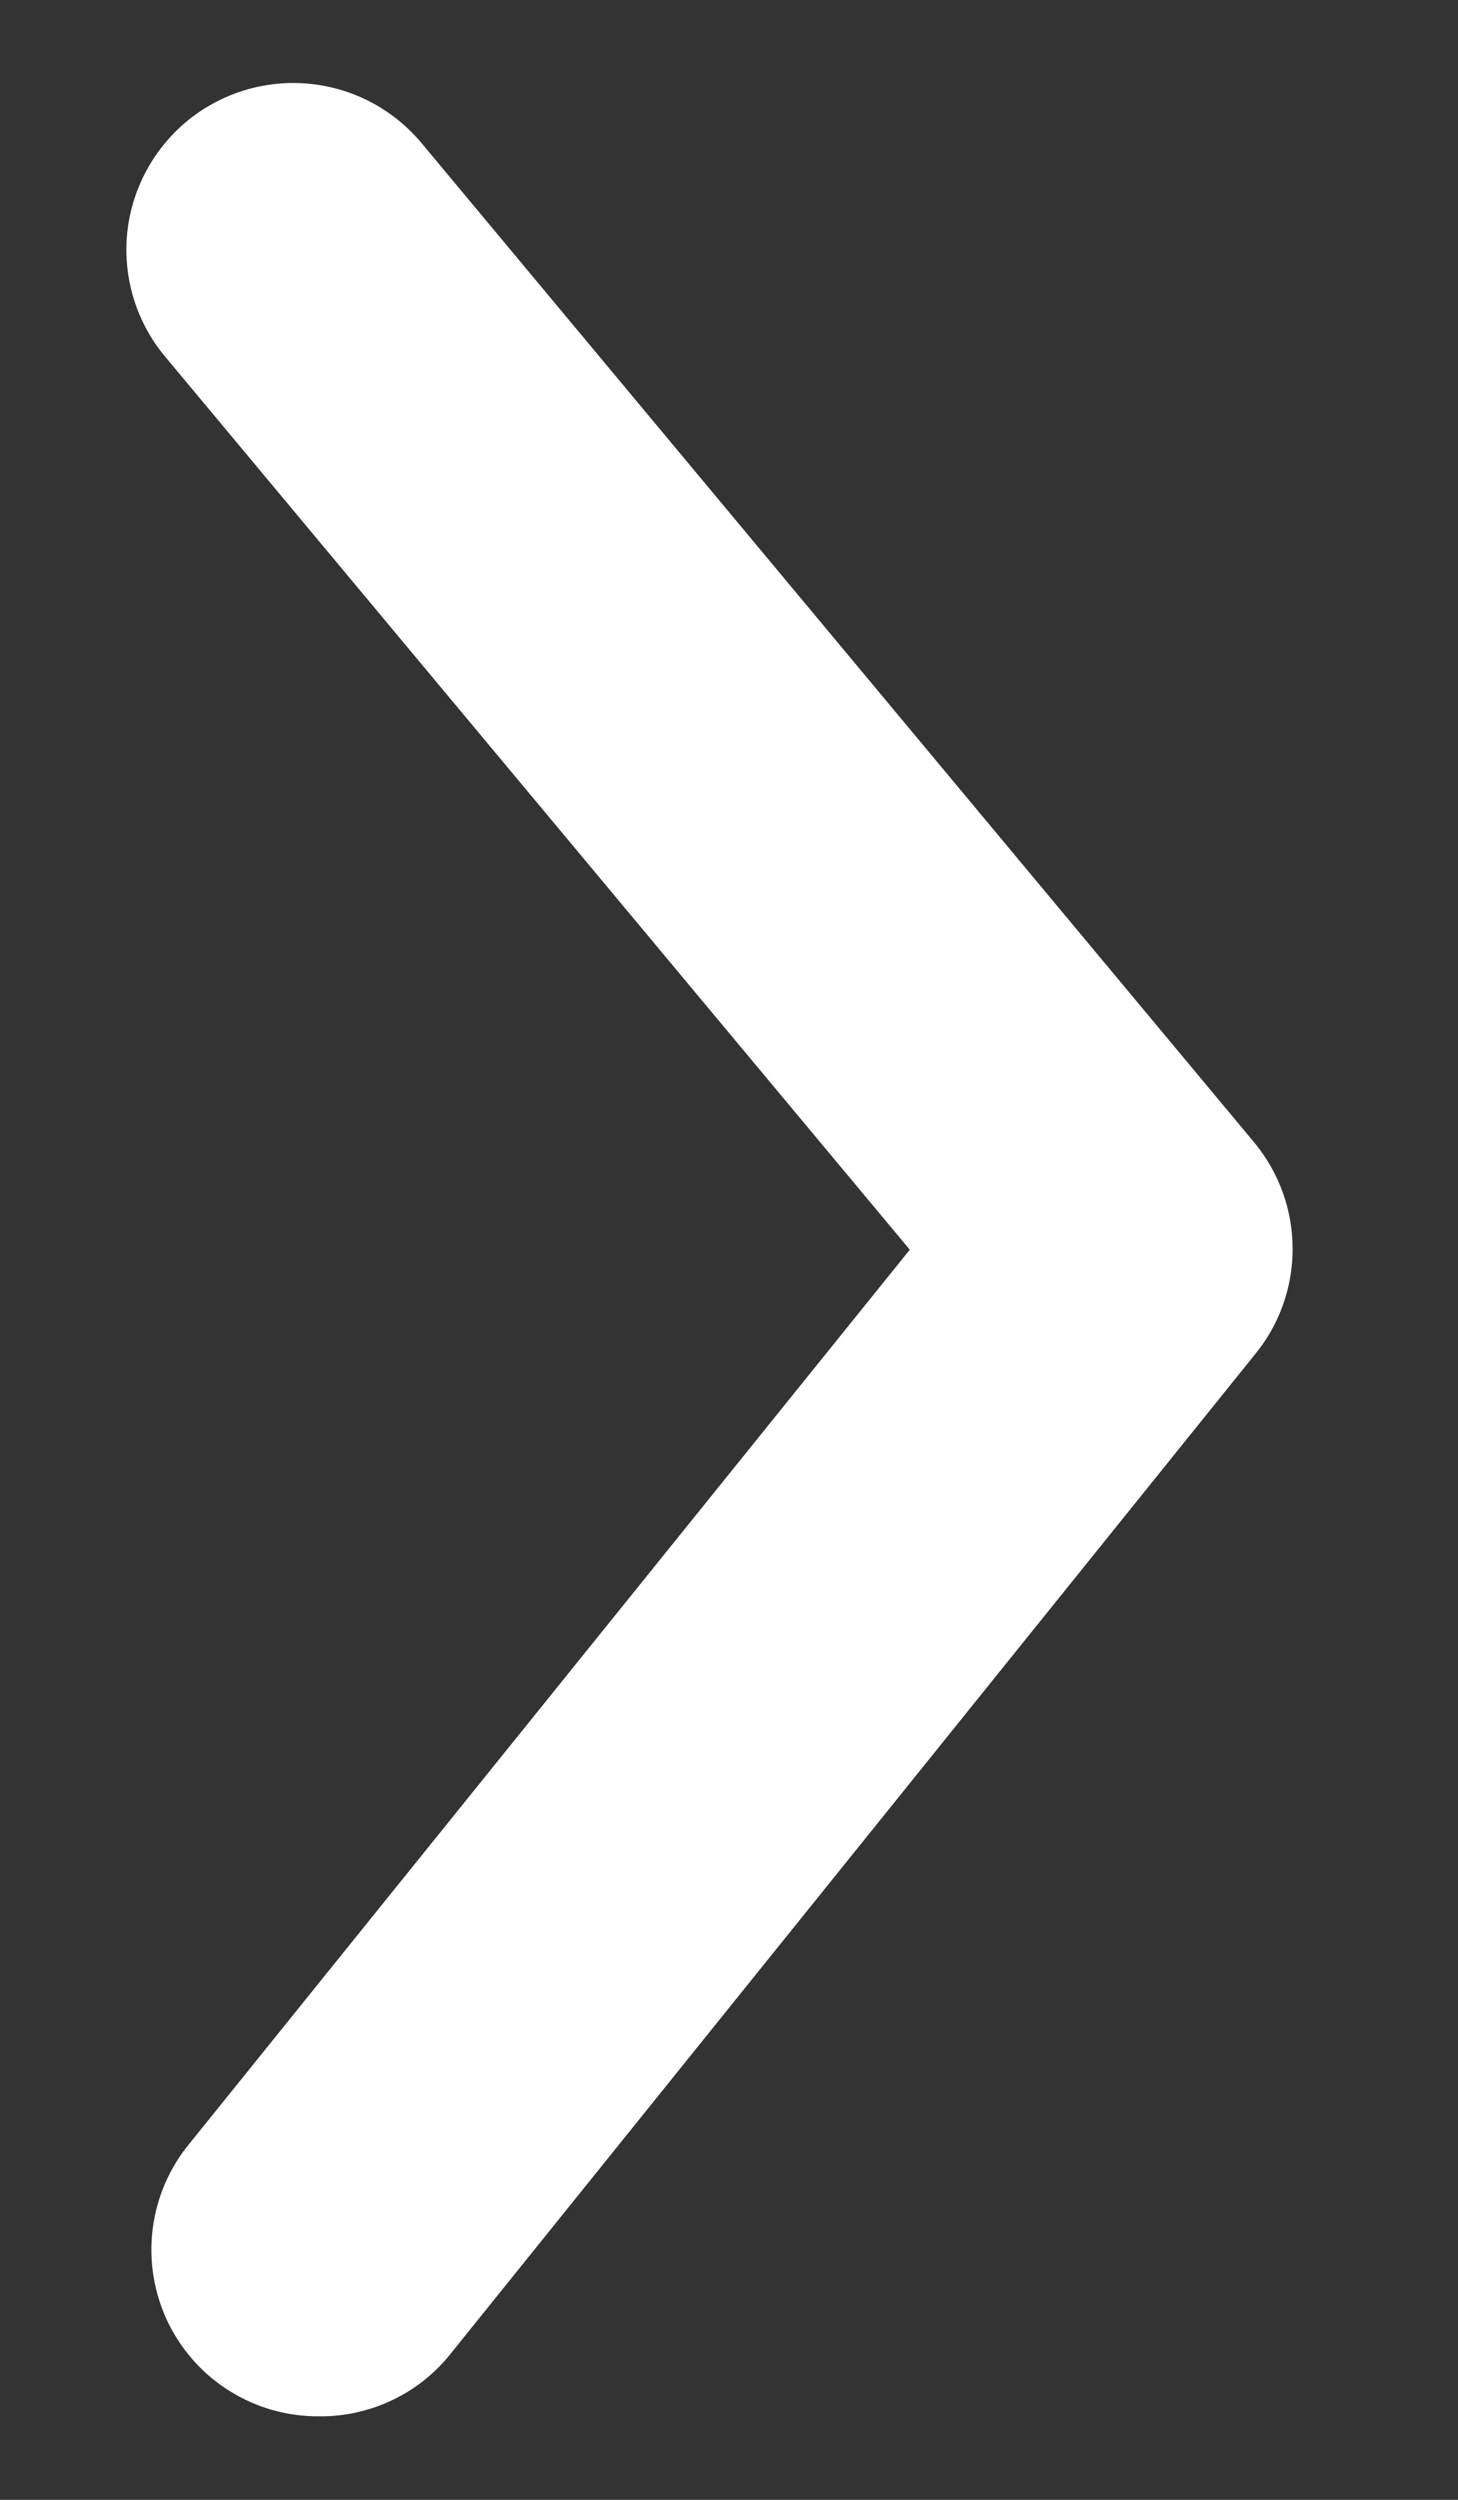 <svg width="7" height="12" viewBox="0 0 7 12" fill="none" xmlns="http://www.w3.org/2000/svg">
<rect x="0" y="0" width="7" height="12" fill="#333333" stroke="none"/>
<path d="M1.536 11.599C1.656 11.6 1.774 11.573 1.882 11.522C1.99 11.471 2.085 11.396 2.16 11.303L6.024 6.503C6.142 6.36 6.206 6.181 6.206 5.995C6.206 5.81 6.142 5.631 6.024 5.487L2.024 0.687C1.888 0.524 1.693 0.421 1.482 0.402C1.27 0.382 1.059 0.448 0.896 0.583C0.733 0.719 0.63 0.914 0.61 1.126C0.591 1.337 0.656 1.548 0.792 1.711L4.368 5.999L0.912 10.287C0.814 10.405 0.752 10.548 0.733 10.7C0.714 10.851 0.739 11.005 0.804 11.143C0.87 11.281 0.974 11.398 1.103 11.478C1.233 11.559 1.383 11.601 1.536 11.599Z" fill="white"/>
</svg>

